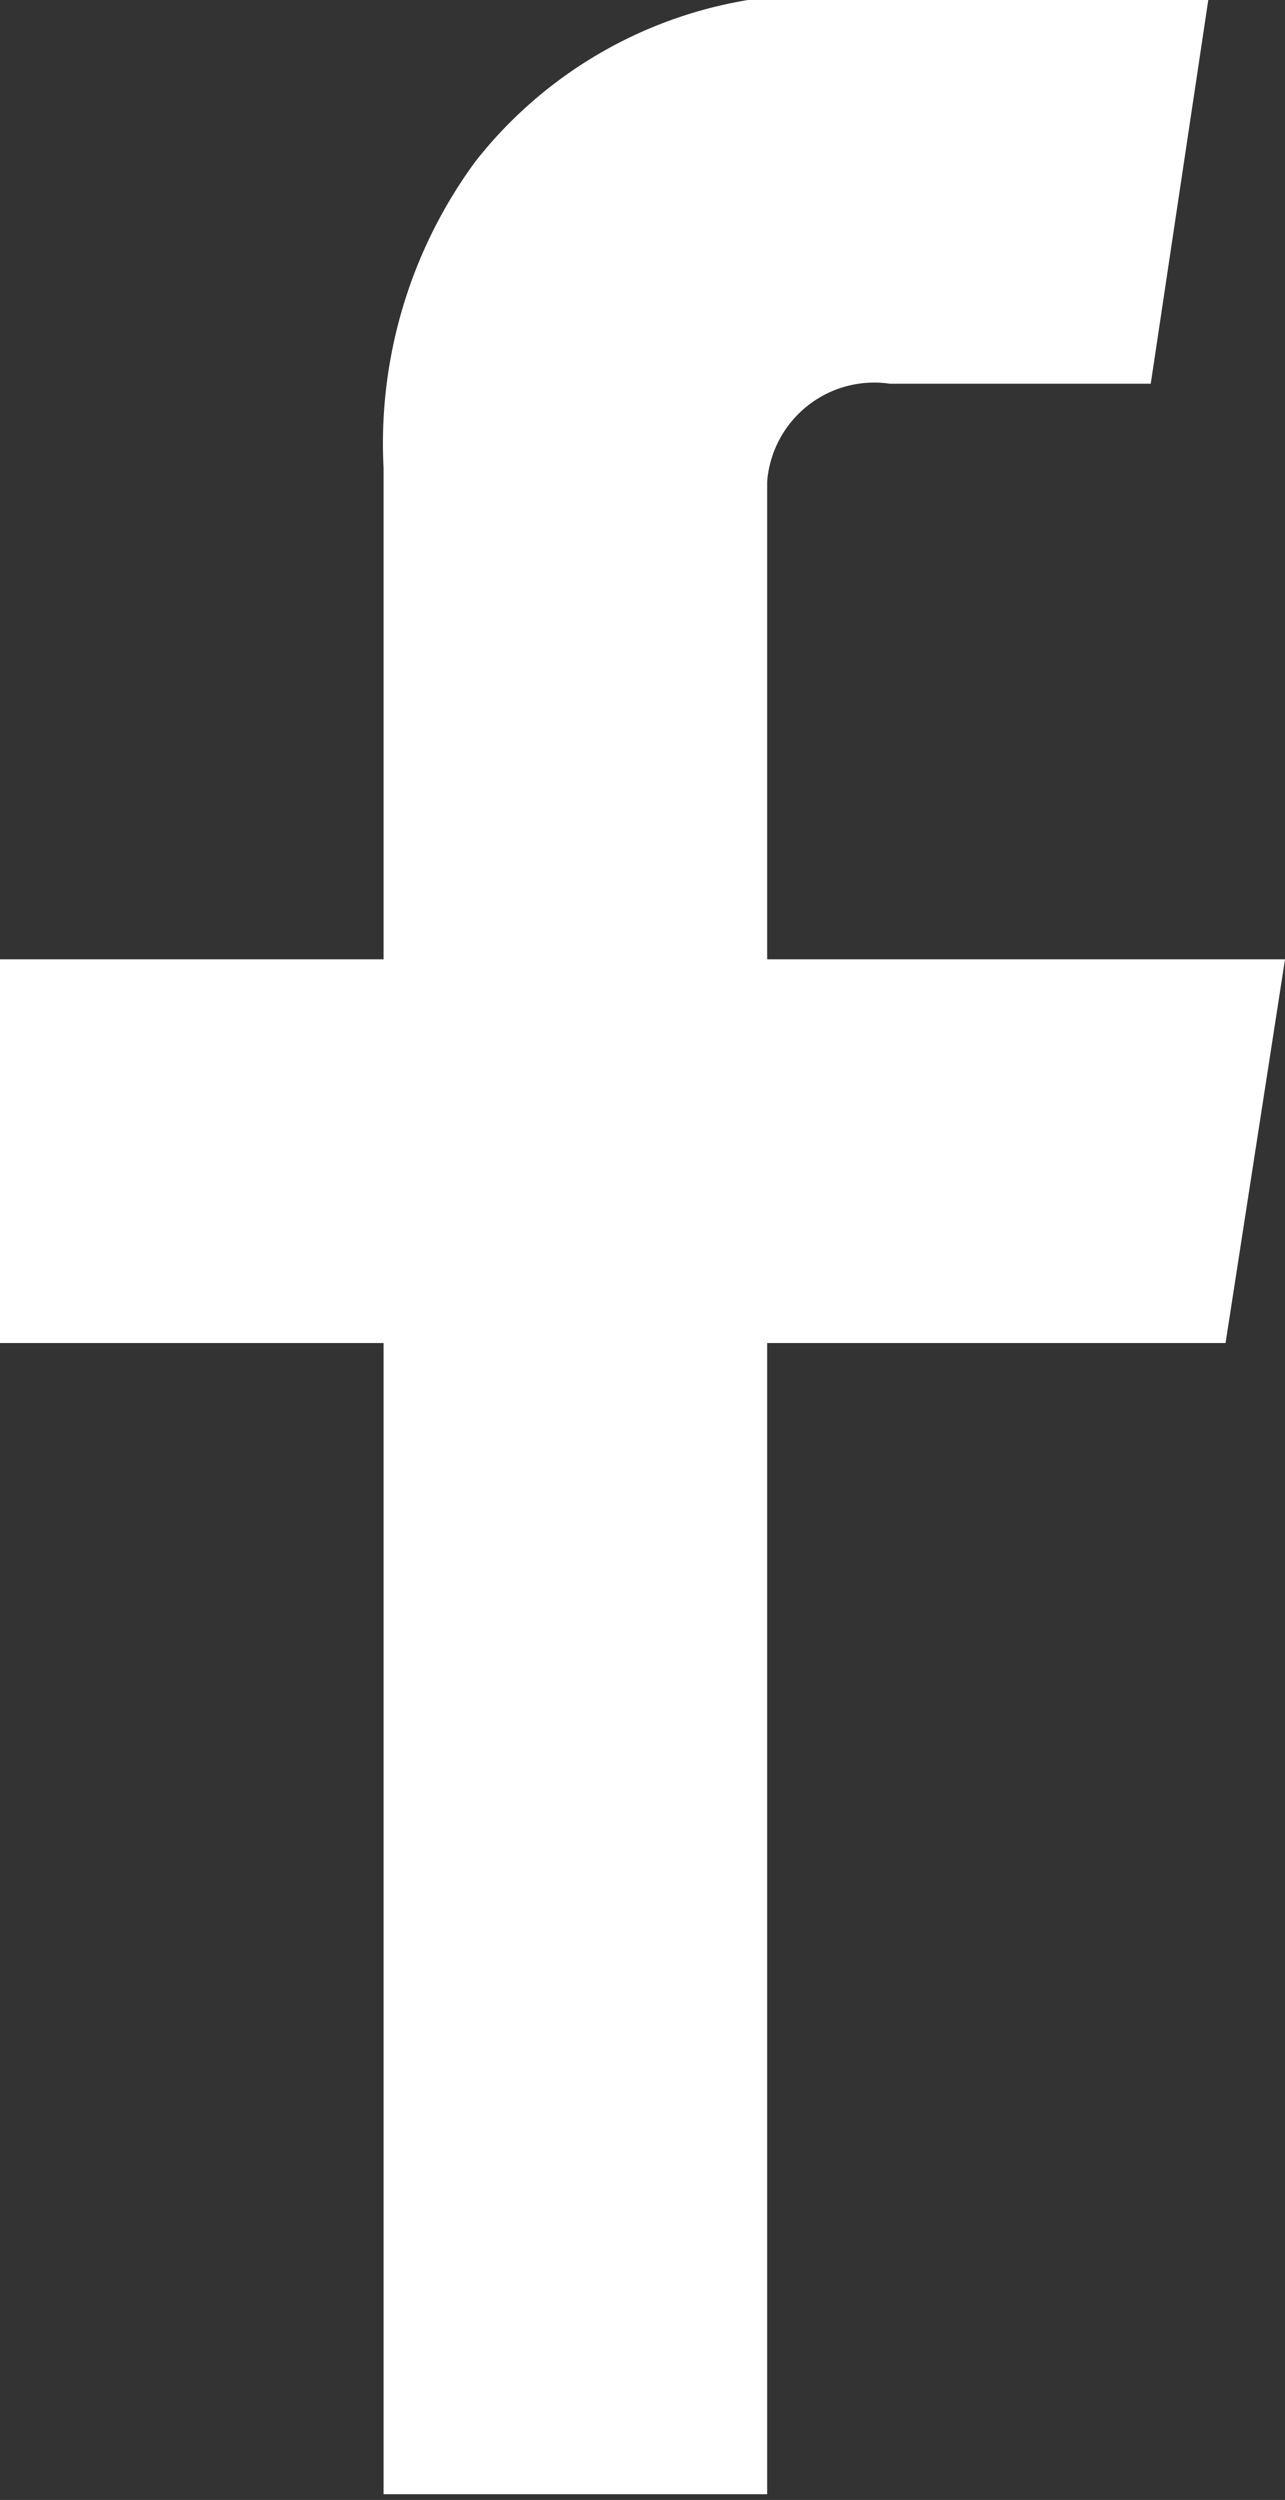 <svg xmlns="http://www.w3.org/2000/svg" viewBox="0 0 6.7 13.03"><rect x="0" y="0" width="6.7" height="13.03" fill="#333333" stroke="none"/><defs><style>.cls-1{fill:#fff;fill-rule:evenodd;}</style></defs><title>soc-fb</title><g id="Слой_2" data-name="Слой 2"><g id="social.svg"><g id="Facebook"><path id="facebook_copy_21" data-name="facebook copy 21" class="cls-1" d="M6,2,6.3,0a16,16,0,0,0-2.4,0A2.28,2.28,0,0,0,2.48.84,2.48,2.48,0,0,0,2,2.44V5H0V7H2v6H4V7H6.39L6.7,5H4V2.51A.56.56,0,0,1,4.64,2H6Z"/></g></g></g></svg>